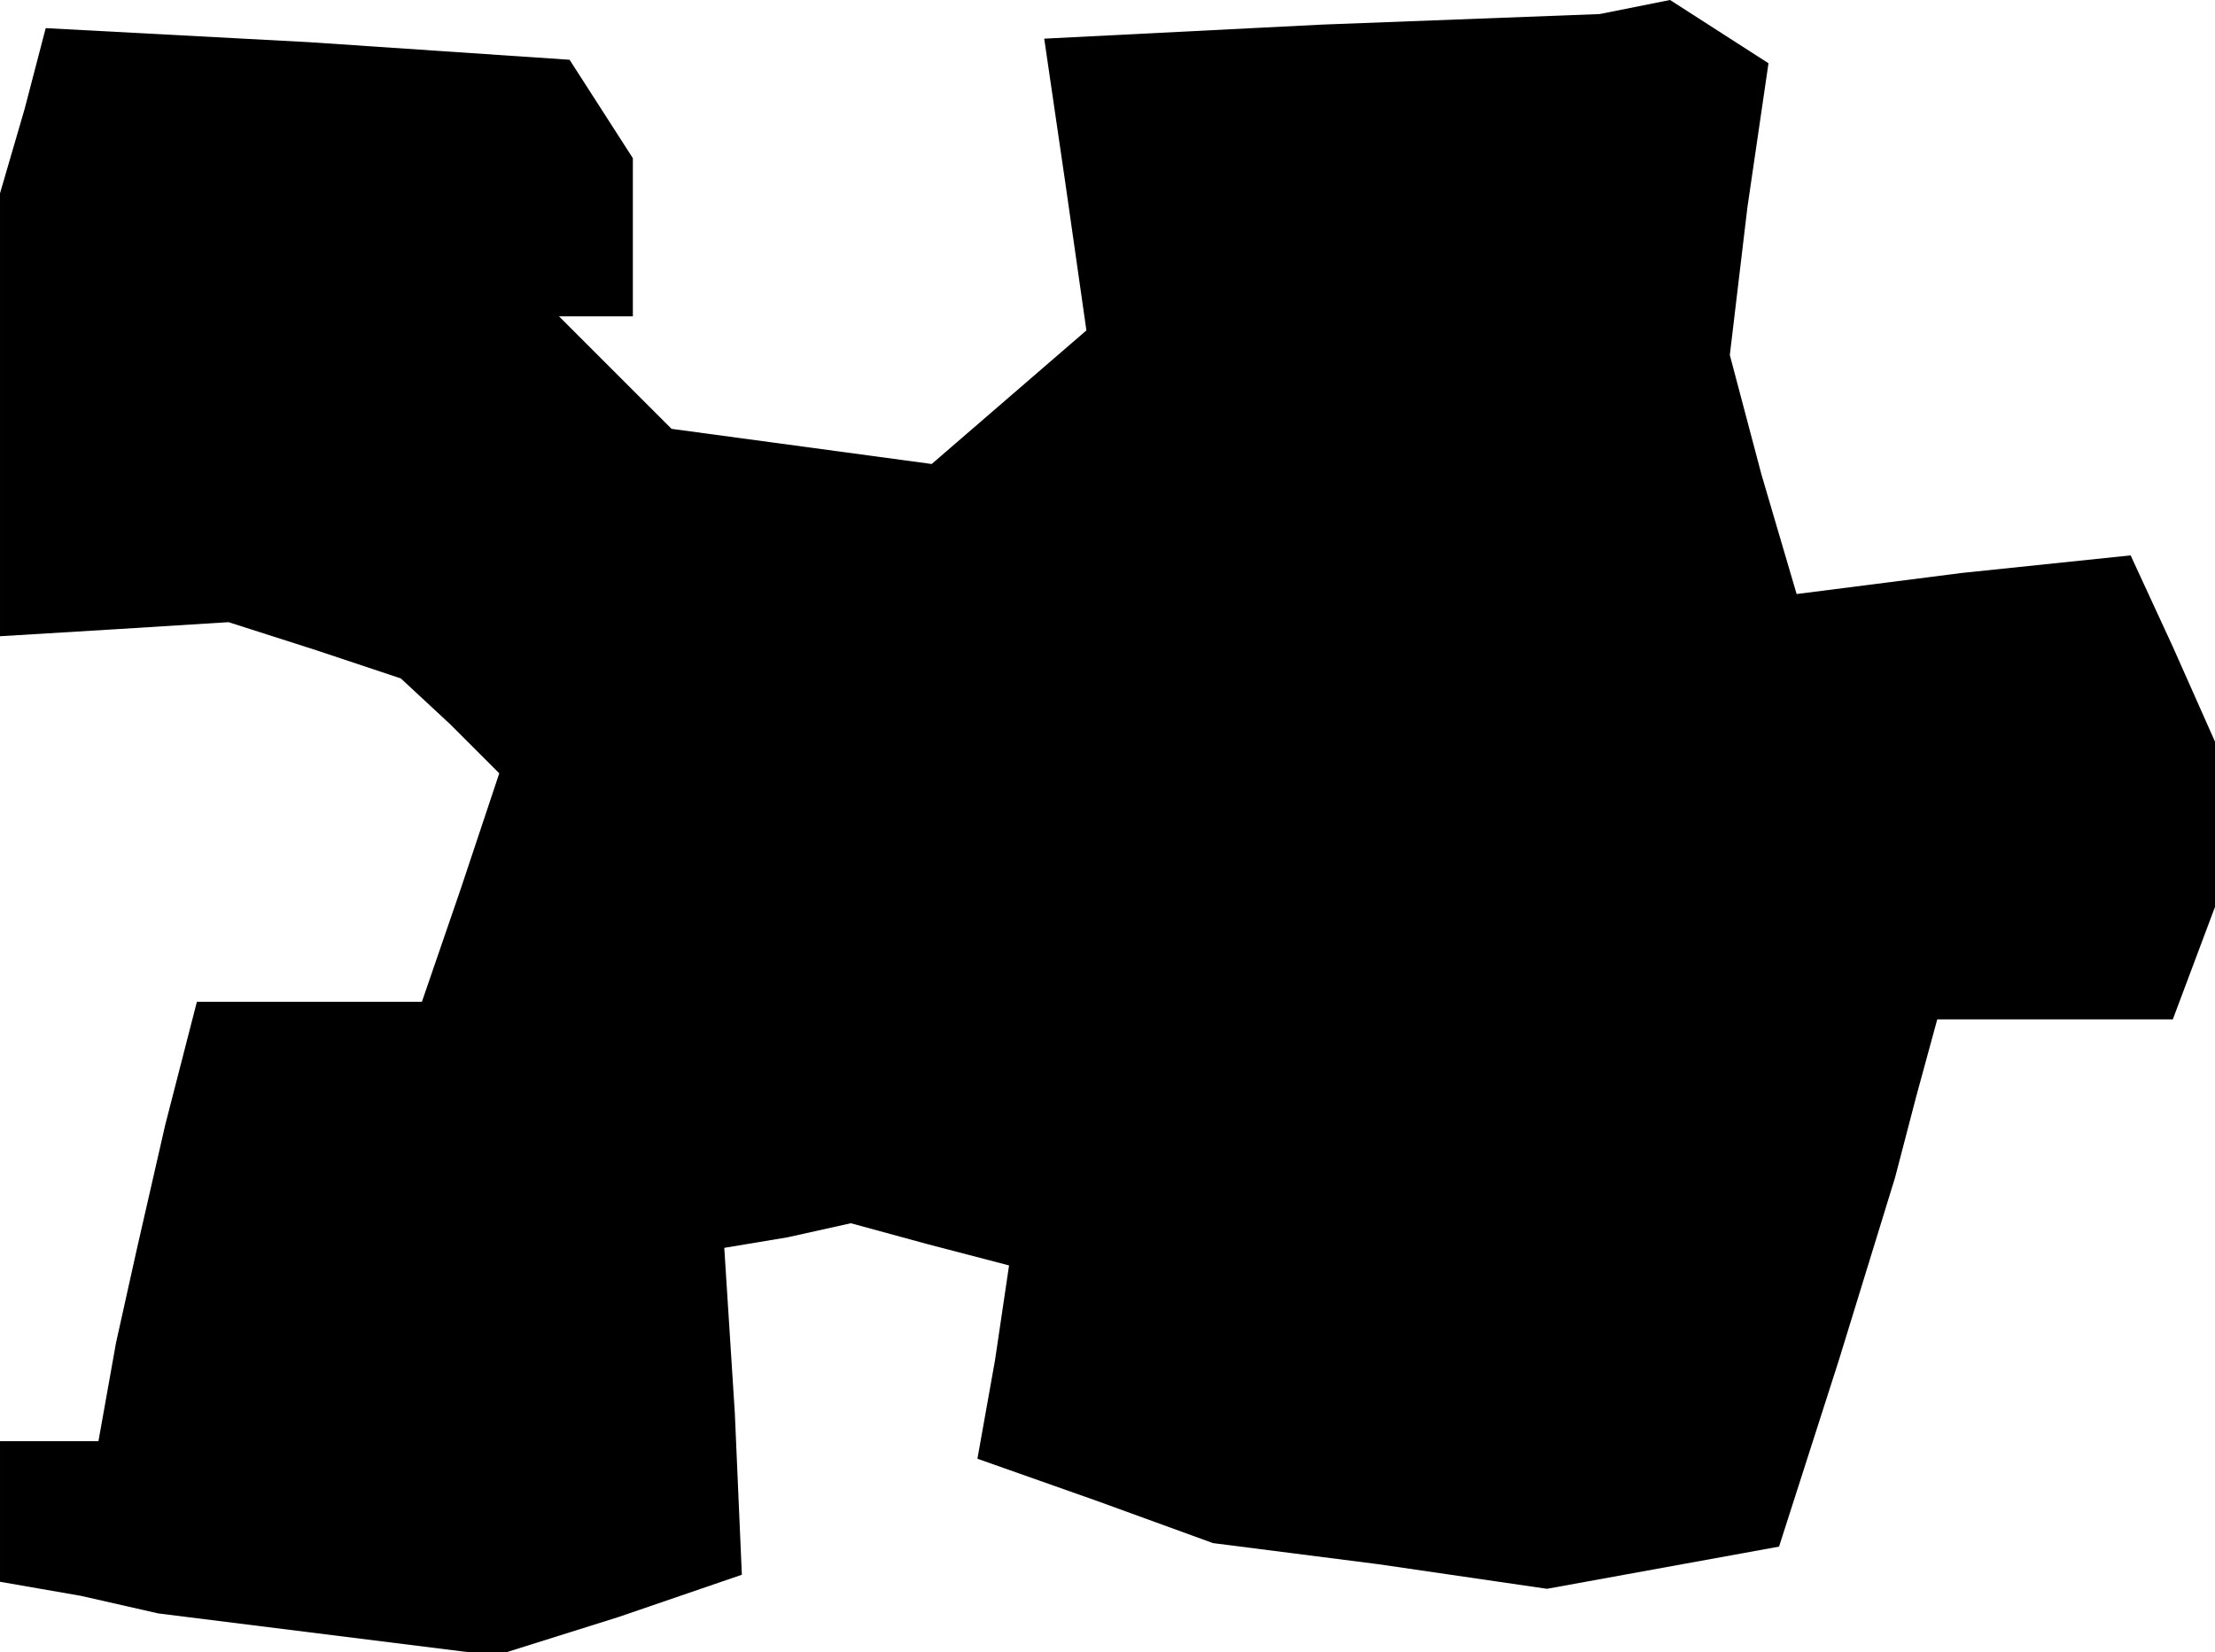 <?xml version="1.0" standalone="no"?>
<!DOCTYPE svg PUBLIC "-//W3C//DTD SVG 20010904//EN"
 "http://www.w3.org/TR/2001/REC-SVG-20010904/DTD/svg10.dtd">
<svg version="1.0" xmlns="http://www.w3.org/2000/svg"
 width="63pt" height="47pt" viewBox="0 0 63 47"
 preserveAspectRatio="xMidYMid meet">
<g transform="translate(0,47) scale(0.1,-0.1)"
fill="#000000" stroke="none">
<path d="M376 463 l-79 -4 6 -41 6 -42 -22 -19 -22 -19 -37 5 -37 5 -16 16
-16 16 10 0 11 0 0 23 0 22 -9 14 -9 14 -74 5 -75 4 -6 -23 -7 -24 0 -63 0
-63 33 2 32 2 25 -8 24 -8 14 -13 14 -14 -11 -33 -11 -32 -32 0 -32 0 -9 -35
-8 -35 -6 -27 -5 -28 -14 0 -14 0 0 -20 0 -20 23 -4 22 -5 48 -6 48 -6 35 11
35 12 -2 46 -3 47 18 3 18 4 22 -6 23 -6 -4 -27 -5 -28 34 -12 33 -12 47 -6
48 -7 33 6 33 6 17 53 16 52 6 23 6 22 34 0 33 0 6 16 6 16 0 23 0 24 -12 27
-12 26 -48 -5 -47 -6 -10 34 -9 34 5 42 6 41 -14 9 -14 9 -10 -2 -10 -2 -79
-3z"/>
</g>
</svg>
